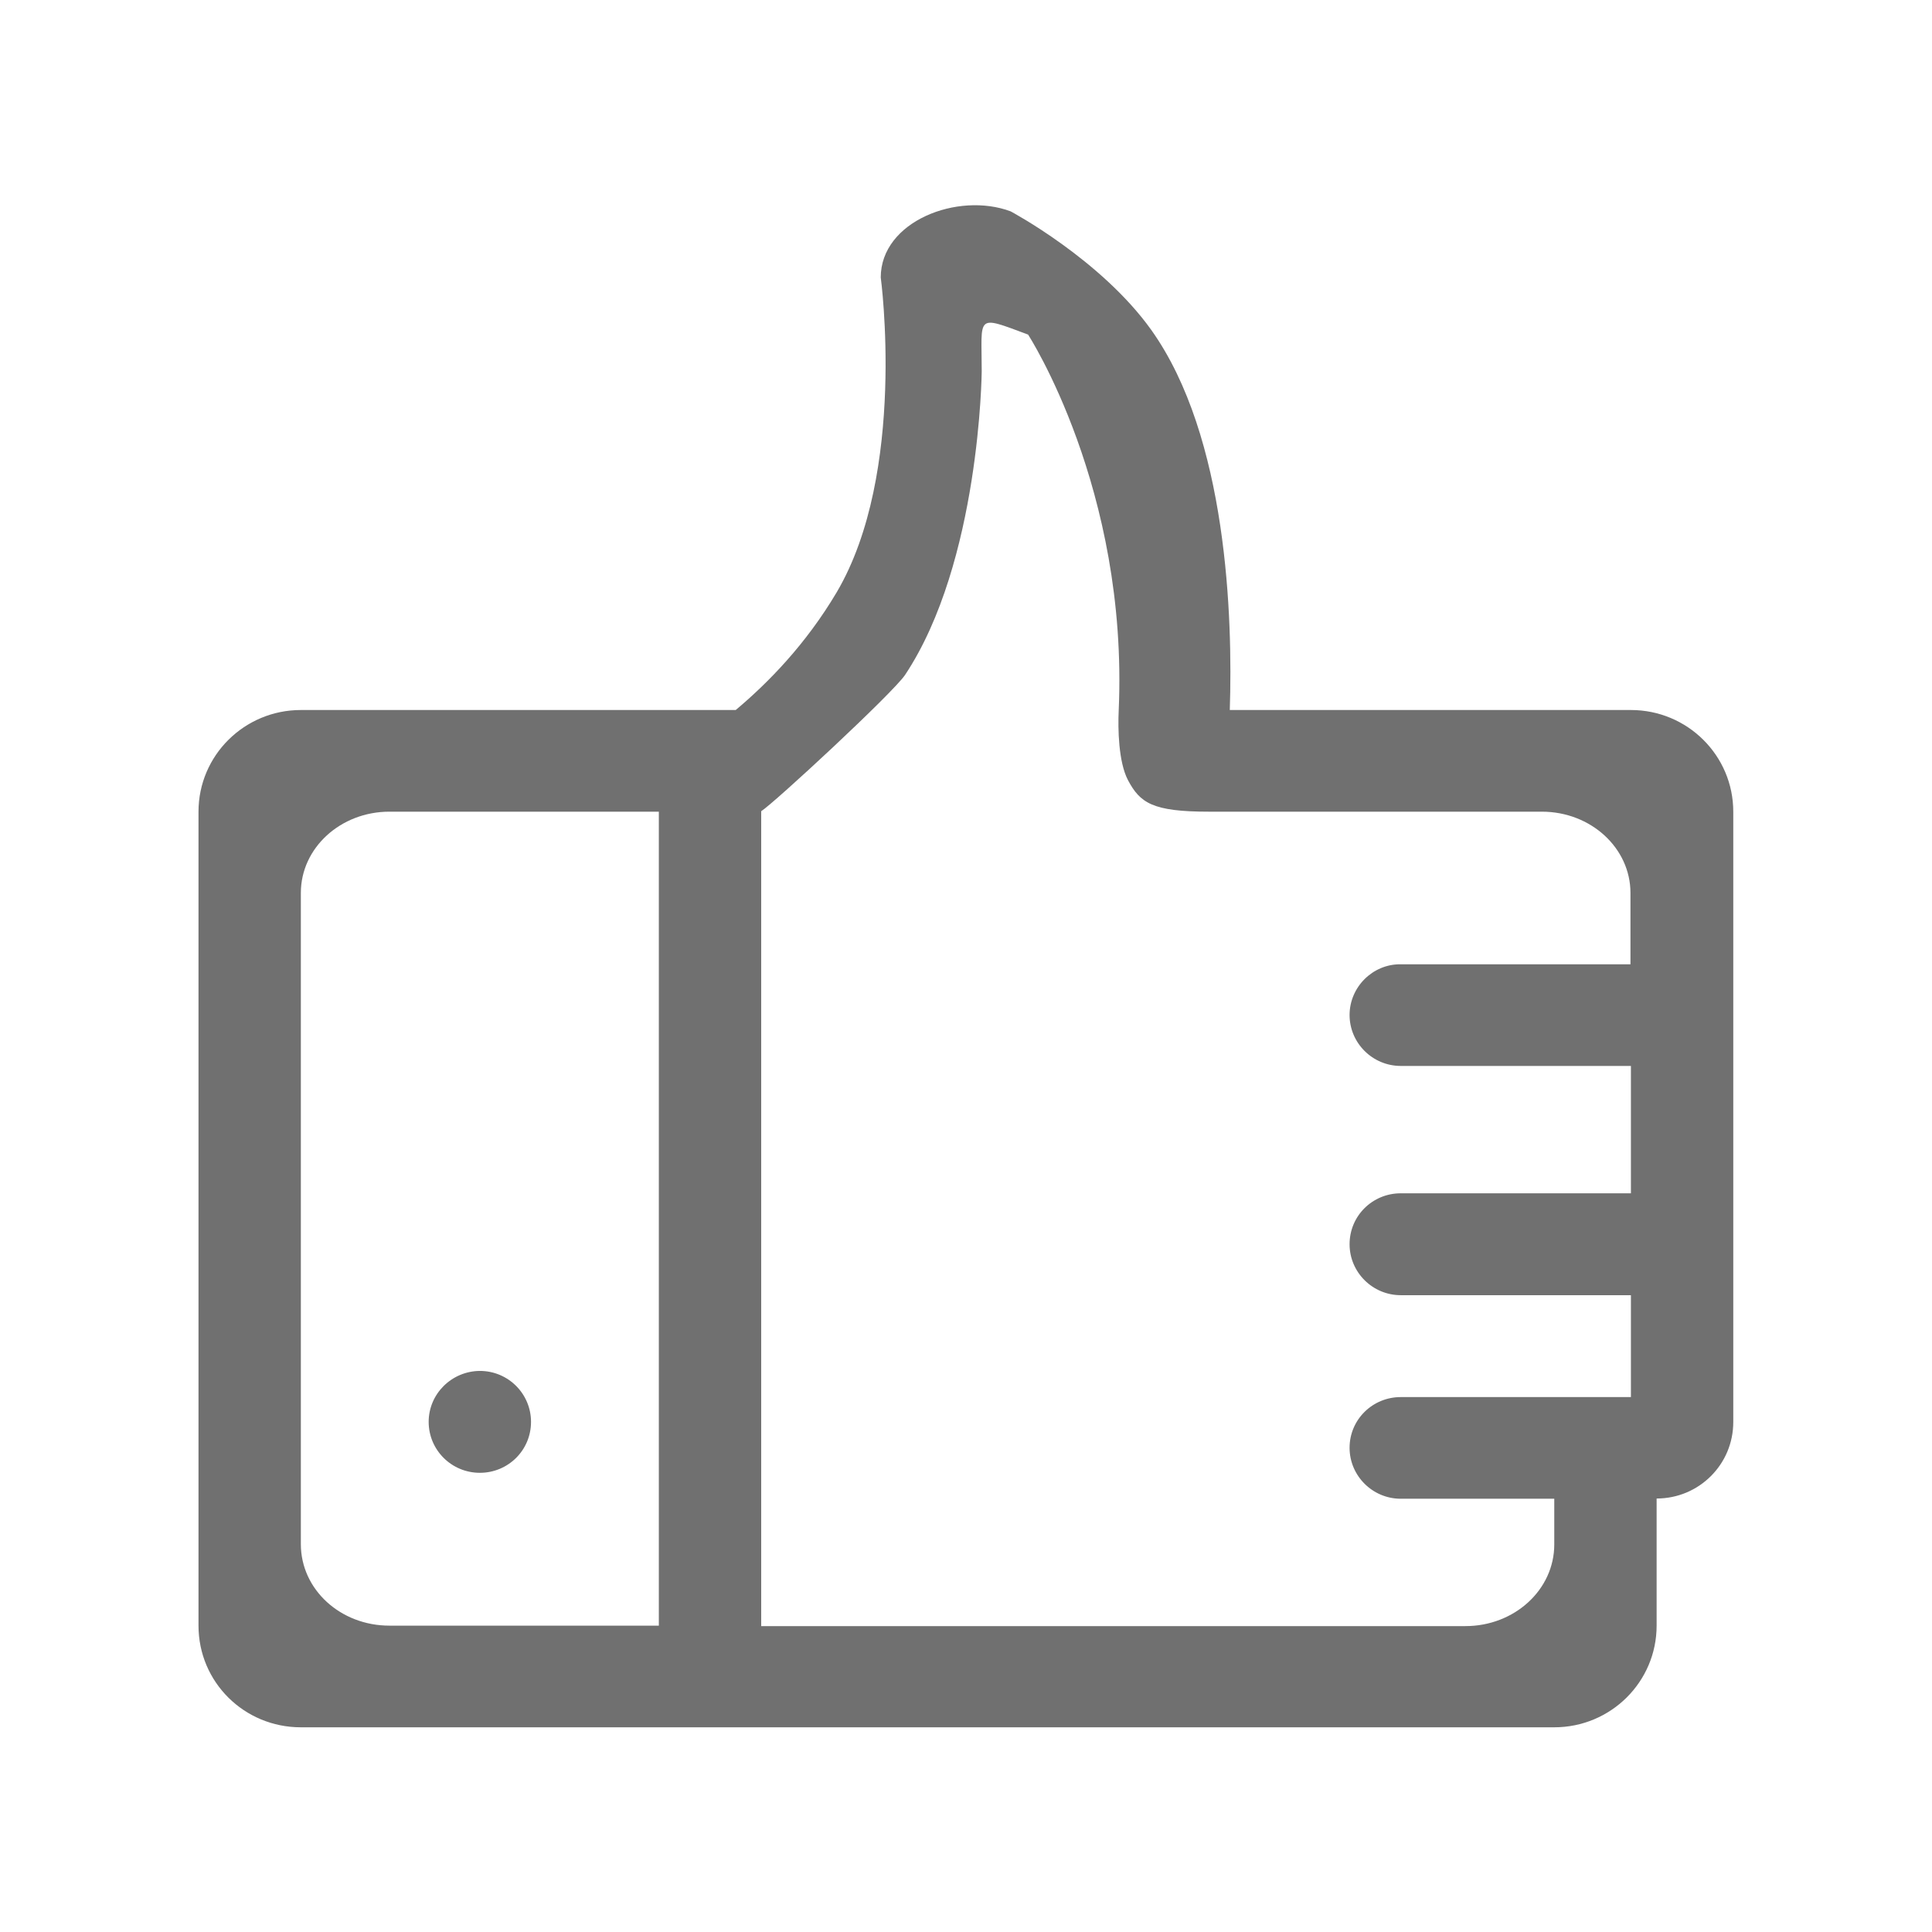 <?xml version="1.0" standalone="no"?><!DOCTYPE svg PUBLIC "-//W3C//DTD SVG 1.1//EN" "http://www.w3.org/Graphics/SVG/1.1/DTD/svg11.dtd"><svg t="1575380775342" class="icon" viewBox="0 0 1024 1024" version="1.1" xmlns="http://www.w3.org/2000/svg" p-id="2161" xmlns:xlink="http://www.w3.org/1999/xlink" width="200" height="200"><defs><style type="text/css"></style></defs><path d="M349.199 915.506h474.599c29.921 0 54.247-24.083 54.247-53.882V794.242c22.501 0 40.624-18.123 40.624-40.503v-323.535c0-29.799-24.326-53.882-54.247-53.882H651.813c1.581-48.773-1.216-144.739-41.597-201.419-26.759-37.462-74.559-62.883-74.559-62.883-27.975-10.46-68.842 5.23-68.842 35.029 0 0 13.987 103.507-23.353 166.876-16.298 27.488-36.246 47.922-53.517 62.396H159.456c-29.921 0-54.247 24.083-54.247 53.882v431.42c0 29.921 24.204 53.882 54.247 53.882h189.742z m0-485.302v431.42H206.406c-26.029 0-46.949-19.217-46.949-43.179V473.261c0-23.839 21.042-43.057 46.949-43.057h142.793z m366.105 107.764c0 14.839 12.163 27.002 27.123 27.002h121.995V632.474H742.427c-14.96 0-27.123 11.92-27.123 27.002 0 14.839 12.163 27.002 27.123 27.002h121.995v54.004H742.427c-14.96 0-27.123 11.92-27.123 26.88 0 14.839 12.163 27.002 27.123 27.002h81.37V818.568c0 24.083-21.164 43.3-47.071 43.3H403.446V429.961c6.933-4.379 69.815-62.639 76.262-72.248 39.773-59.842 40.624-160.916 40.624-160.916 0-29.799-3.527-29.921 24.569-19.461 0 0 53.152 81.735 48.044 198.986-0.487 10.095-0.122 27.488 4.865 37.097 6.446 12.163 13.014 16.785 42.935 16.785h176.485c26.029 0 46.949 19.339 46.949 43.057v37.827H742.306c-14.839-0.122-27.002 12.163-27.002 26.88zM227.204 753.617c0 14.96 12.163 27.002 27.123 27.002s27.123-11.92 27.123-27.002c0-14.839-12.041-27.002-27.123-27.002-14.96 0.122-27.123 12.163-27.123 27.002z m0 0" p-id="2162" fill="#707070"></path></svg>